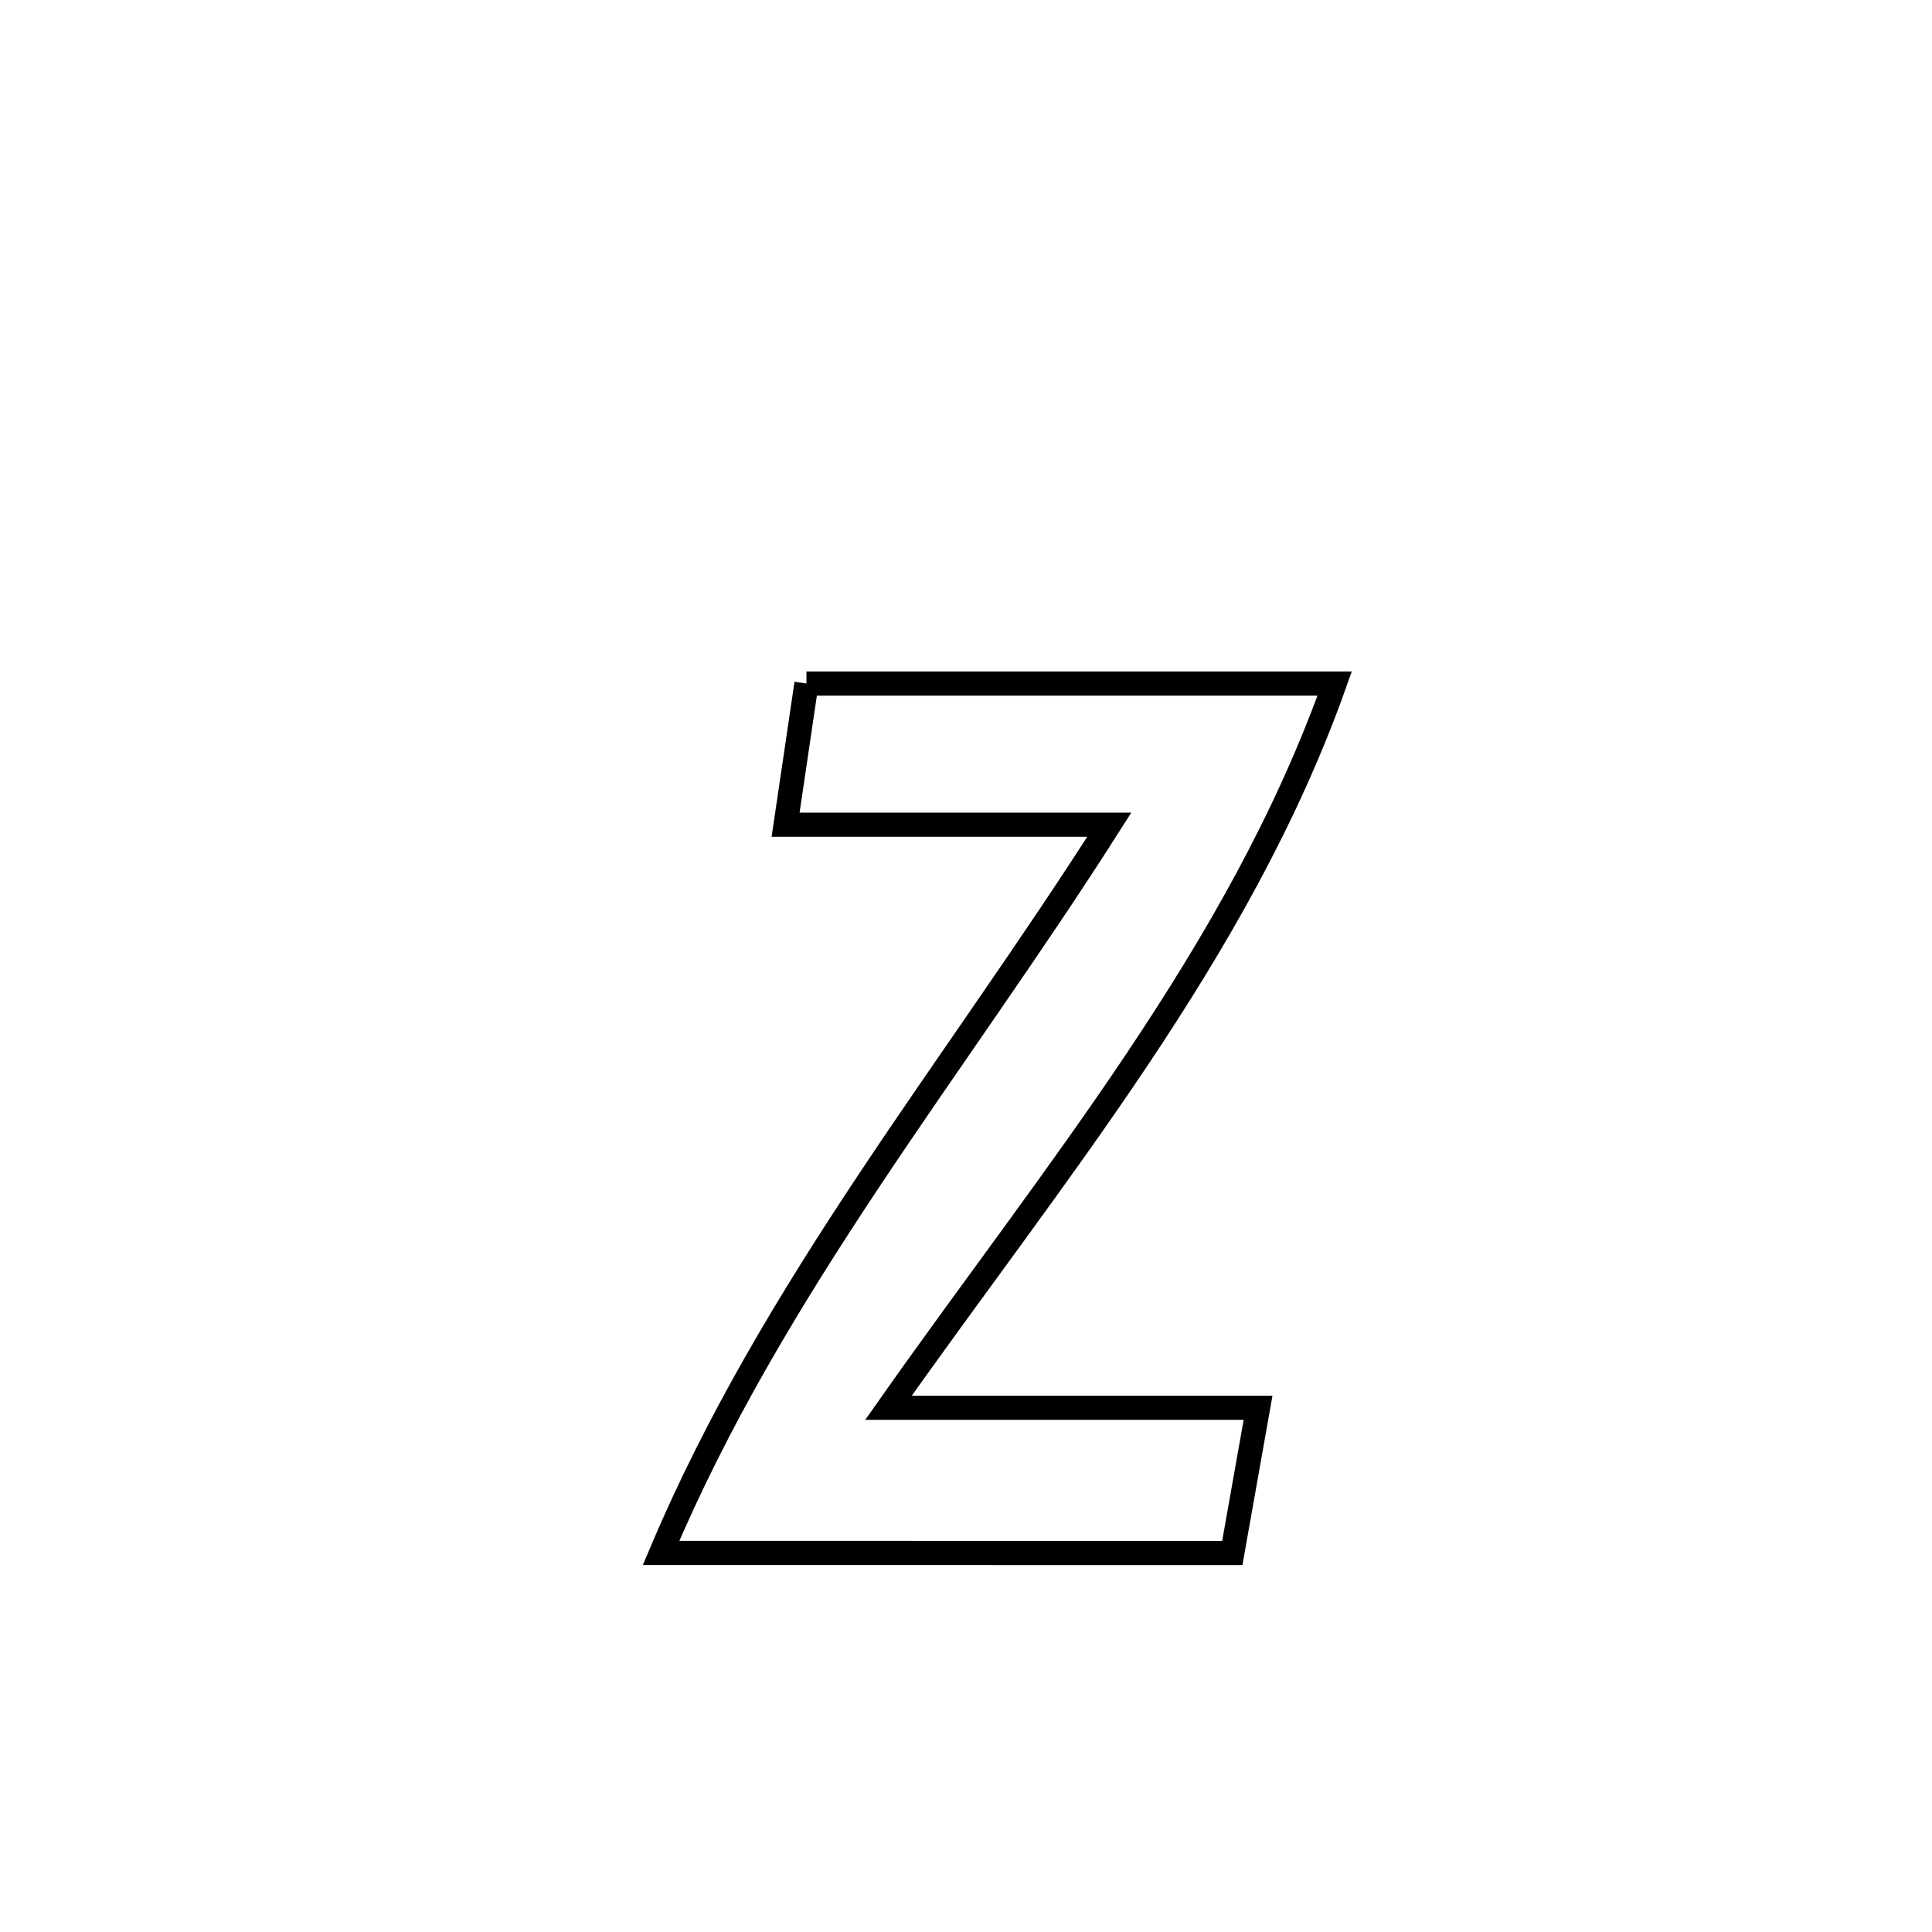 <svg xmlns="http://www.w3.org/2000/svg" viewBox="0.0 0.0 24.0 24.0" height="200px" width="200px"><path fill="none" stroke="black" stroke-width=".3" stroke-opacity="1.0"  filling="0" d="M10.018 8.491 L10.018 8.491 C12.205 8.491 14.393 8.491 16.58 8.491 L16.58 8.491 C15.984 10.169 15.106 11.695 14.124 13.163 C13.141 14.632 12.054 16.042 11.037 17.488 L11.037 17.488 C12.567 17.488 14.098 17.488 15.628 17.488 L15.628 17.488 C15.521 18.089 15.414 18.69 15.308 19.292 L15.308 19.292 C12.942 19.291 10.577 19.291 8.212 19.291 L8.212 19.291 C8.911 17.633 9.824 16.127 10.801 14.657 C11.779 13.187 12.821 11.754 13.78 10.245 L13.78 10.245 C12.44 10.245 11.1 10.245 9.759 10.245 L9.759 10.245 C9.846 9.66 9.932 9.076 10.018 8.491 L10.018 8.491"></path></svg>